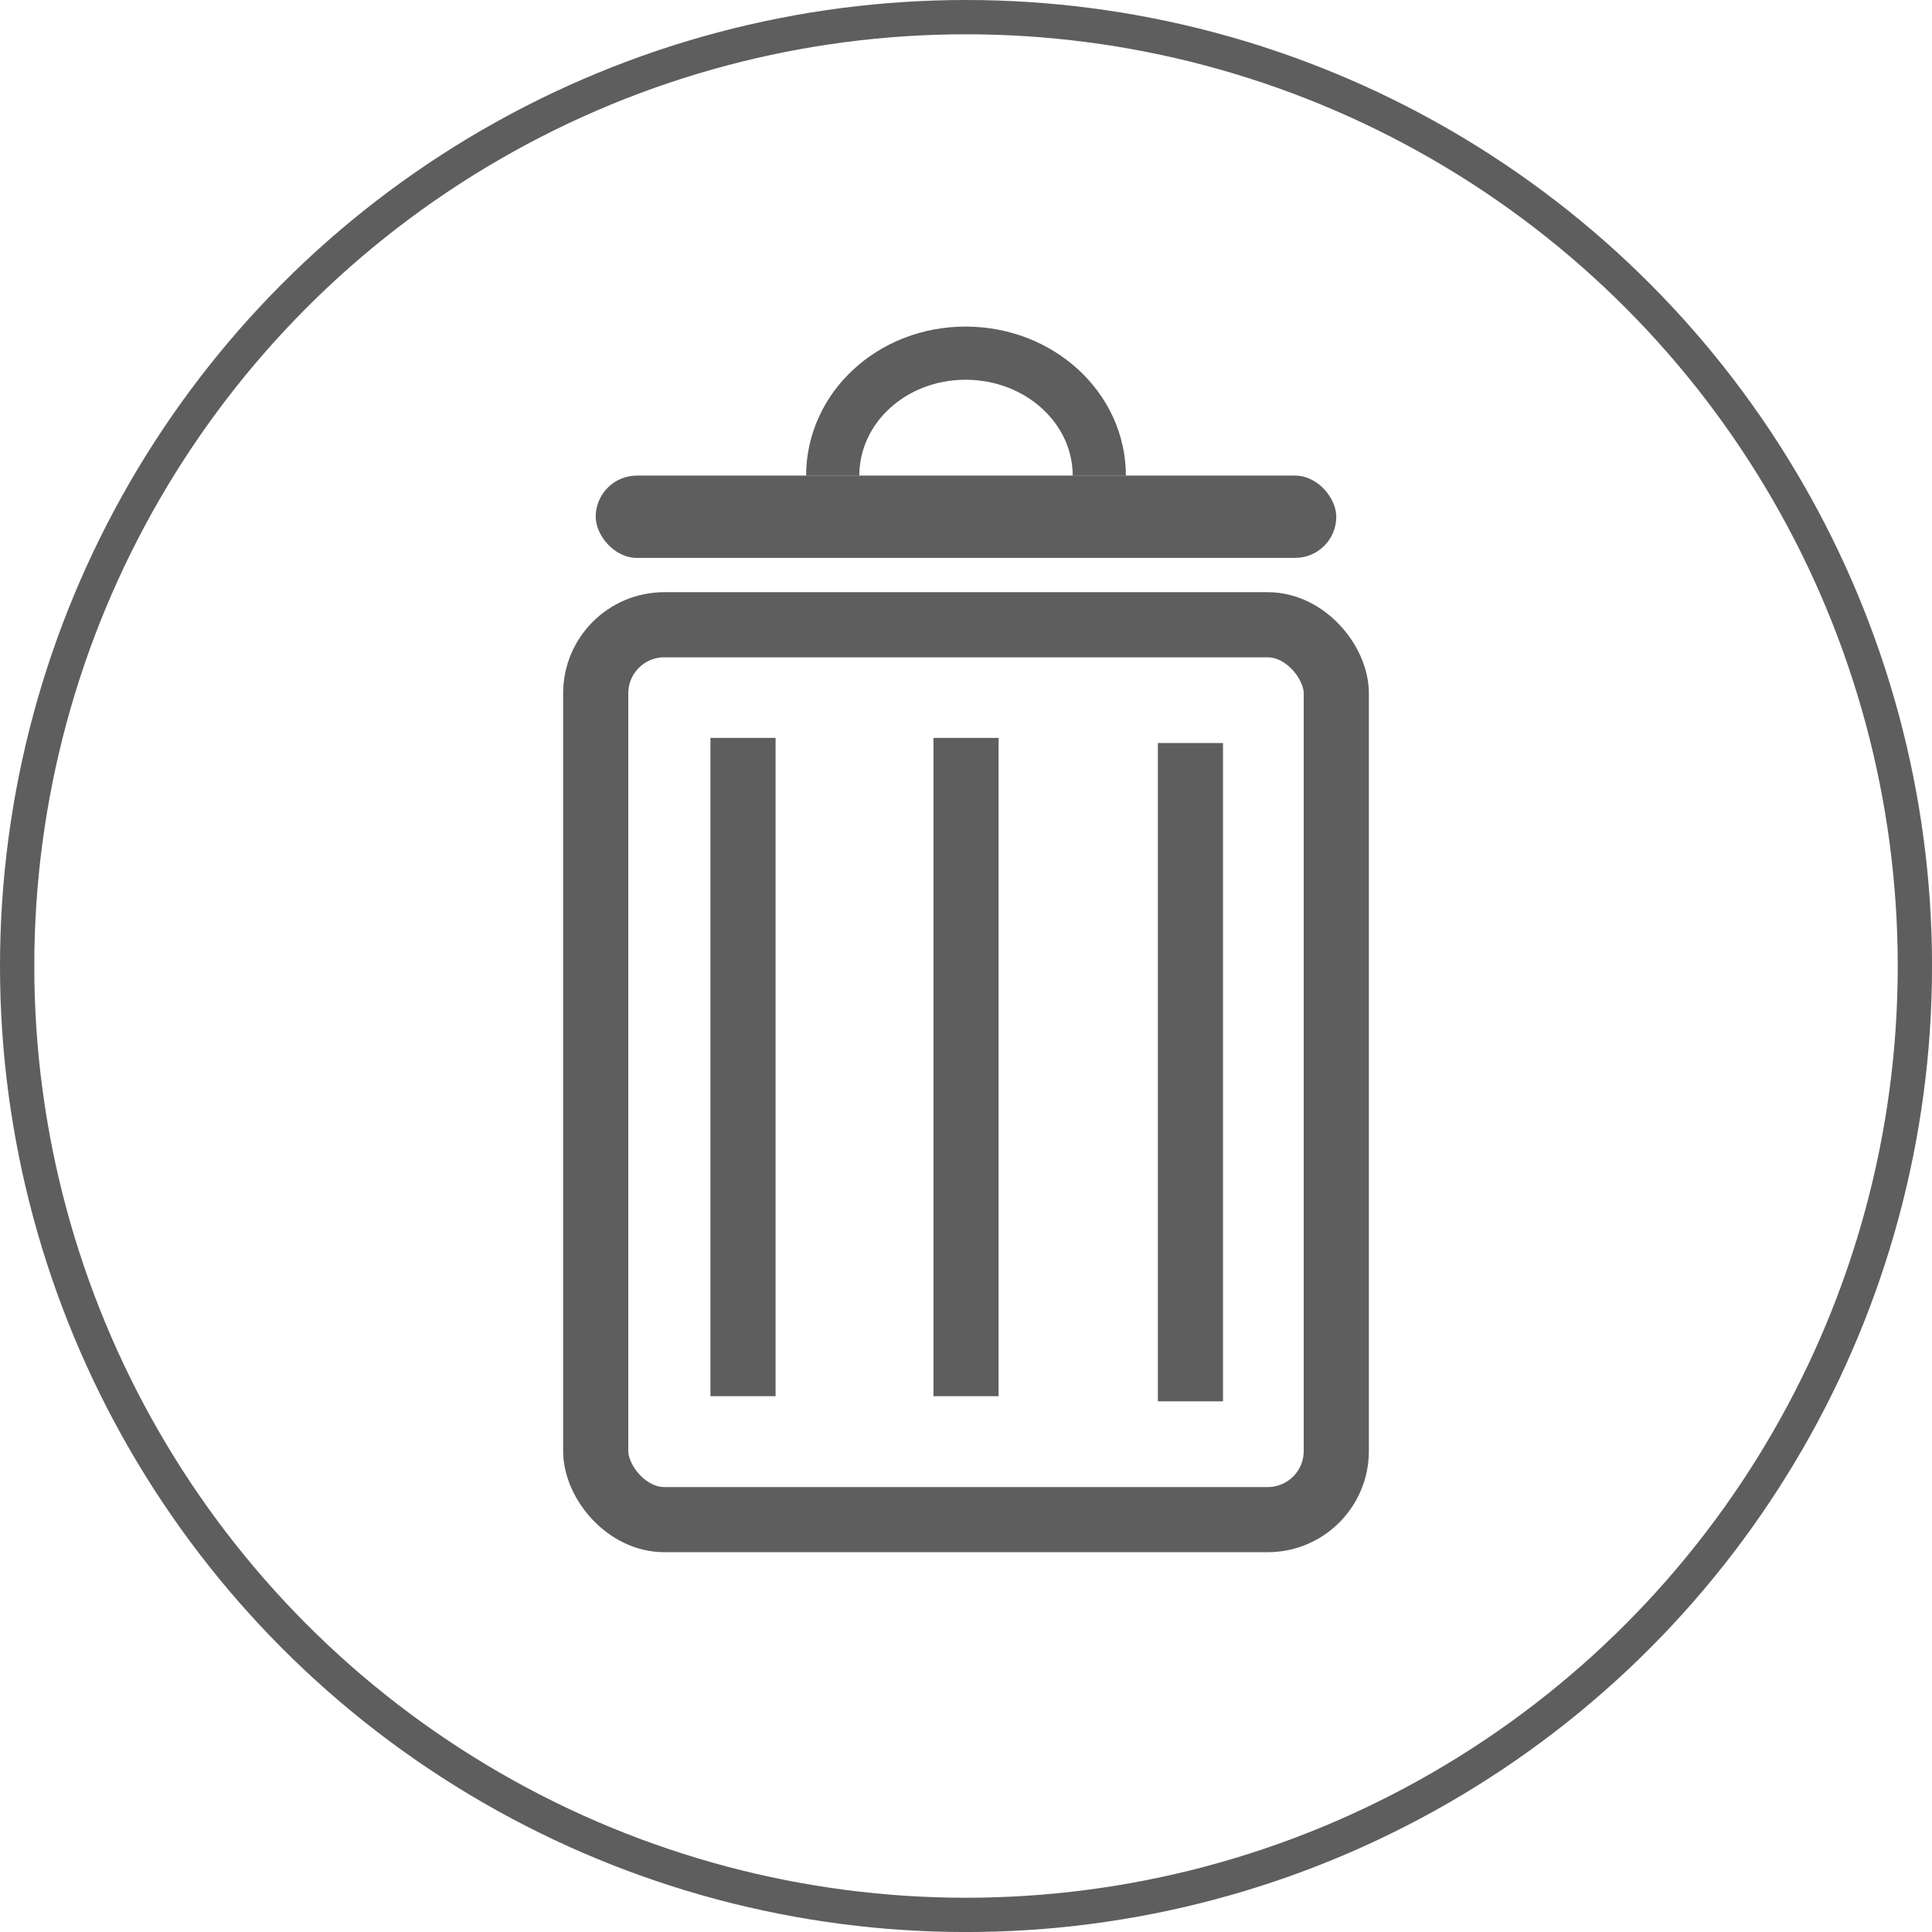 <svg xmlns="http://www.w3.org/2000/svg" viewBox="0 0 563.47 563.47">
  <defs>
    <style>
      .cls-1, .cls-2, .cls-4 {
        fill: none;
        stroke: #5e5e5e;
        stroke-miterlimit: 10;
      }

      .cls-1 {
        stroke-width: 10px;
      }

      .cls-2 {
        stroke-width: 19px;
      }

      .cls-3 {
        fill: #5e5e5e;
      }

      .cls-4 {
        stroke-width: 15.51px;
      }
    </style>
  </defs>
  <title>trash-icon</title>
  <g id="circle_3">
    <g id="outer_circle_3">
      <circle id="ellipse_3" class="cls-1" cx="281.74" cy="281.74" r="276.74"/>
    </g>
  </g>
  <g id="garbage_can">
    <rect id="can" class="cls-2" x="173.74" y="182.21" width="215.99" height="260.99" rx="20" ry="20"/>
    <line id="accent_2" class="cls-2" x1="216.7" y1="215.21" x2="216.7" y2="407.2"/>
    <line id="accent_1" class="cls-2" x1="281.74" y1="215.21" x2="281.74" y2="407.2"/>
    <line id="accent" class="cls-2" x1="347.19" y1="216.71" x2="347.19" y2="408.7"/>
    <rect id="lid" class="cls-3" x="173.74" y="138.71" width="215.99" height="24" rx="12" ry="12"/>
    <path id="handle" class="cls-4" d="M538.87,357c0-19.76-17.44-35.74-39-35.74s-38.75,16-38.75,35.74" transform="translate(-218.26 -218.26)"/>
  </g>
</svg>
